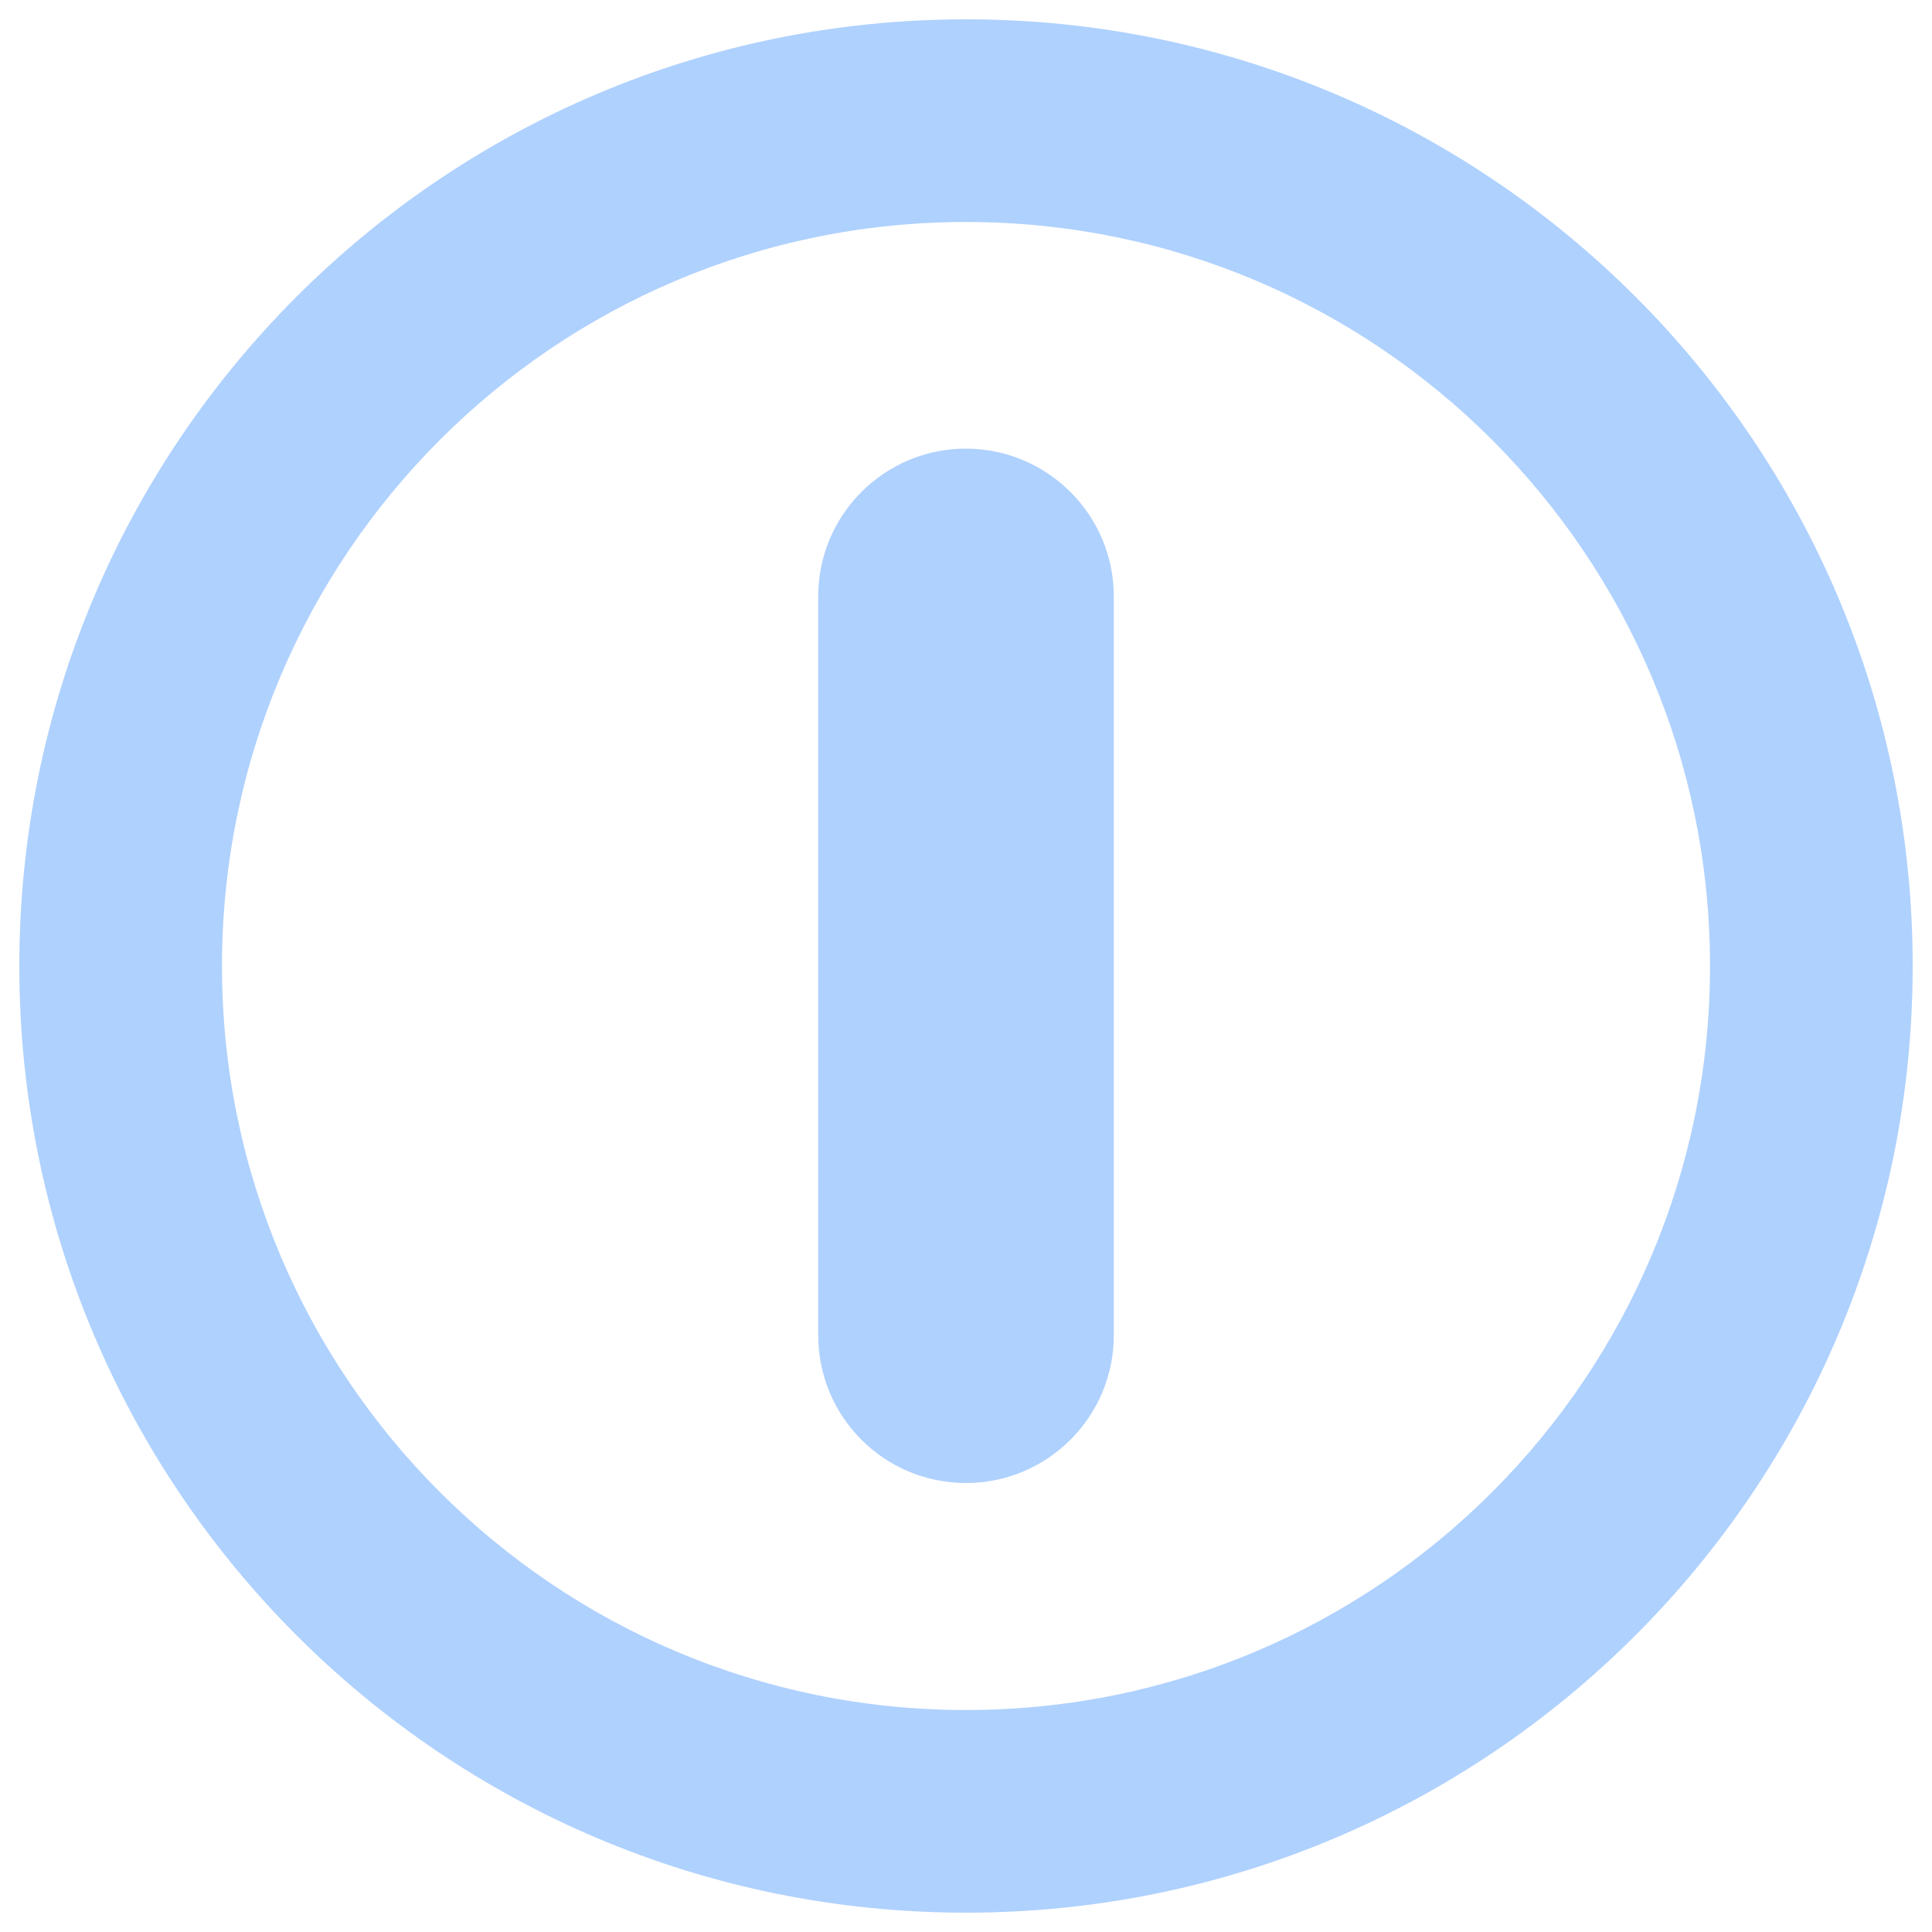 <?xml version="1.0" encoding="utf-8"?>
<!-- Svg Vector Icons : http://www.onlinewebfonts.com/icon -->
<!DOCTYPE svg PUBLIC "-//W3C//DTD SVG 1.1//EN" "http://www.w3.org/Graphics/SVG/1.1/DTD/svg11.dtd">
<svg fill="#AFD1FE" version="1.1" xmlns="http://www.w3.org/2000/svg" xmlns:xlink="http://www.w3.org/1999/xlink" x="0px" y="0px" viewBox="0 0 1000 1000" enable-background="new 0 0 1000 1000" xml:space="preserve">
<g><g><path d="M500,10C229.4,10,10,229.4,10,500s219.4,490,490,490s490-219.4,490-490S770.6,10,500,10z M500,885.1c-212.7,0-385.1-172.4-385.1-385.1S287.3,114.9,500,114.9S885.1,287.3,885.1,500S712.7,885.1,500,885.1z M576.5,308.7v382.4c0,42.2-34.2,76.5-76.5,76.5c-42.3,0-76.5-34.2-76.5-76.5V308.7c0-42.2,34.2-76.5,76.5-76.5C542.2,232.3,576.5,266.5,576.5,308.7z"/></g><g></g><g></g><g></g><g></g><g></g><g></g><g></g><g></g><g></g><g></g><g></g><g></g><g></g><g></g><g></g></g>
</svg>

